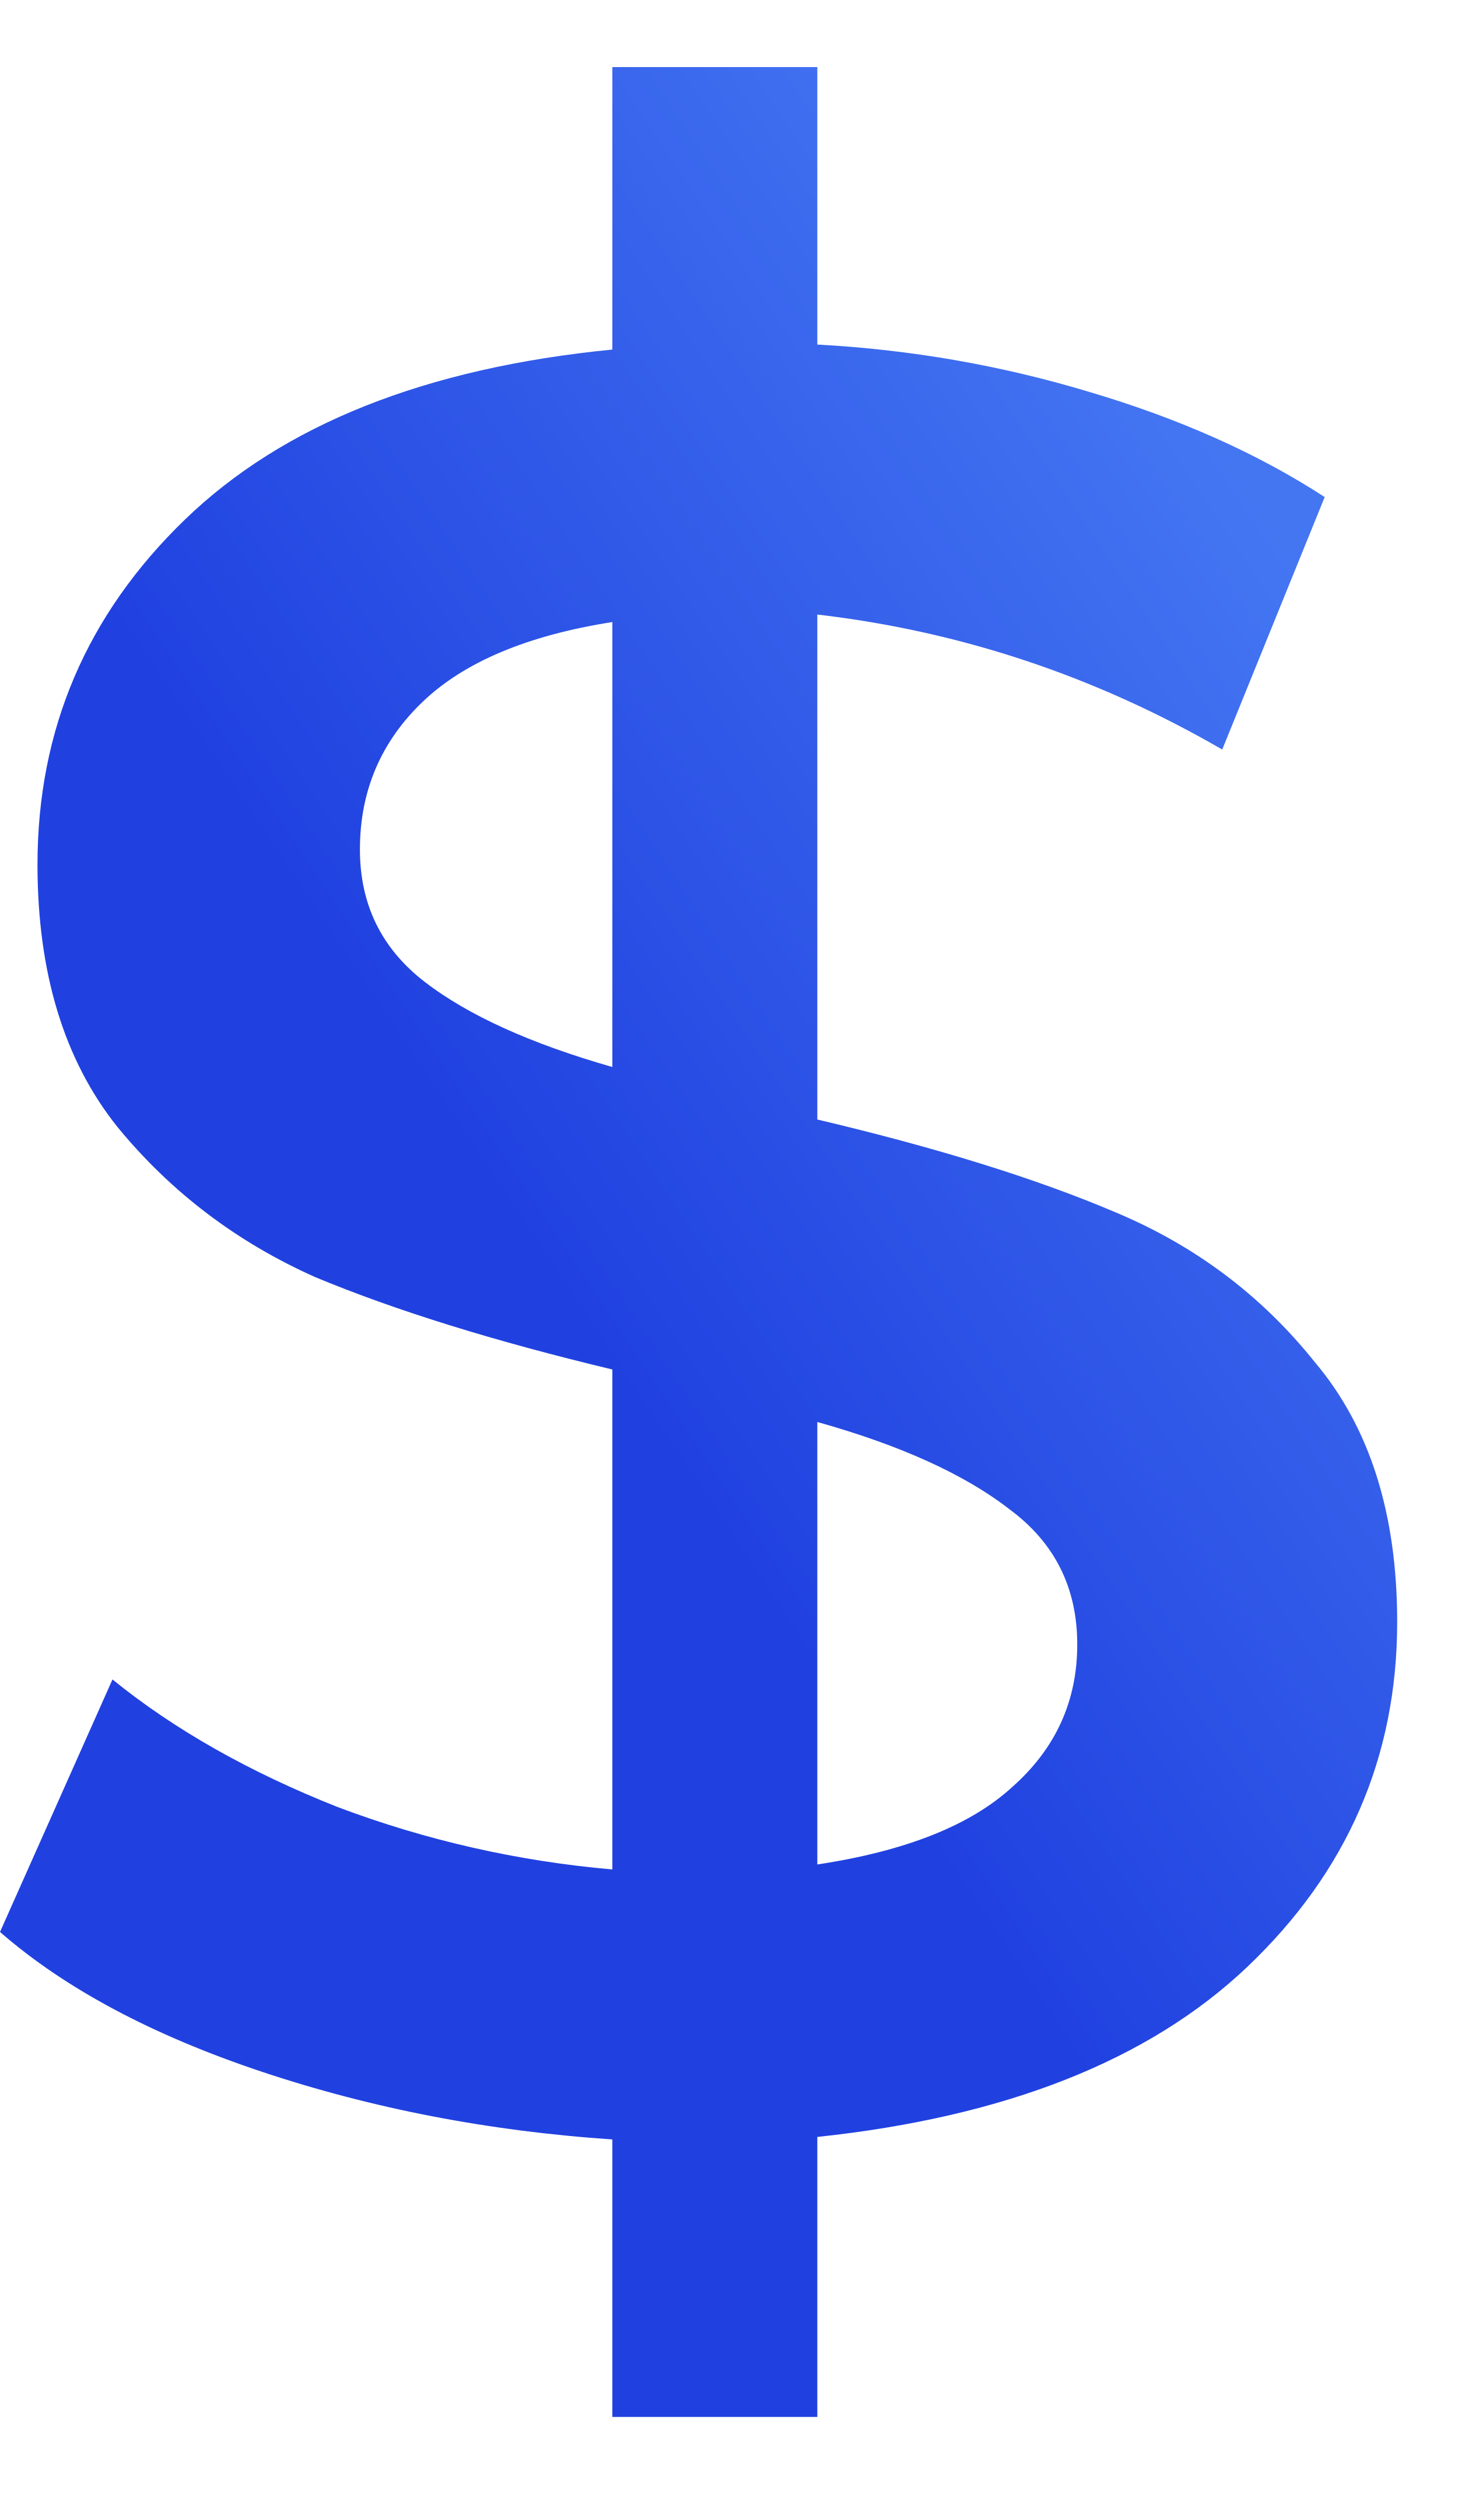<svg width="7" height="12" viewBox="0 0 7 12" fill="none" xmlns="http://www.w3.org/2000/svg">
    <path d="M6.708 7.786C6.708 8.434 6.468 8.986 5.988 9.442C5.516 9.89 4.828 10.162 3.924 10.258V11.602H2.94V10.27C2.348 10.23 1.788 10.122 1.26 9.946C0.732 9.77 0.312 9.546 0 9.274L0.54 8.062C0.836 8.302 1.196 8.506 1.62 8.674C2.044 8.834 2.484 8.934 2.94 8.974V6.574C2.372 6.438 1.896 6.29 1.512 6.13C1.136 5.962 0.82 5.722 0.564 5.41C0.308 5.09 0.18 4.67 0.18 4.15C0.18 3.502 0.416 2.95 0.888 2.494C1.36 2.038 2.044 1.766 2.94 1.678V0.322H3.924V1.654C4.372 1.678 4.808 1.754 5.232 1.882C5.664 2.01 6.04 2.178 6.36 2.386L5.868 3.598C5.26 3.246 4.612 3.03 3.924 2.95V5.374C4.5 5.51 4.976 5.658 5.352 5.818C5.736 5.978 6.056 6.218 6.312 6.538C6.576 6.85 6.708 7.266 6.708 7.786ZM1.728 4.078C1.728 4.342 1.832 4.554 2.04 4.714C2.248 4.874 2.548 5.01 2.94 5.122V2.986C2.532 3.05 2.228 3.178 2.028 3.37C1.828 3.562 1.728 3.798 1.728 4.078ZM3.924 8.95C4.348 8.886 4.66 8.762 4.86 8.578C5.068 8.394 5.172 8.166 5.172 7.894C5.172 7.622 5.064 7.406 4.848 7.246C4.632 7.078 4.324 6.938 3.924 6.826V8.95Z" fill="url(#paint0_linear)"/>
    <defs>
        <linearGradient id="paint0_linear" x1="1.236" y1="10.118" x2="8.127" y2="5.528" gradientUnits="userSpaceOnUse">
            <stop offset="0.408" stop-color="#2041E0"/>
            <stop offset="1" stop-color="#4476F2"/>
        </linearGradient>
    </defs>
</svg>
